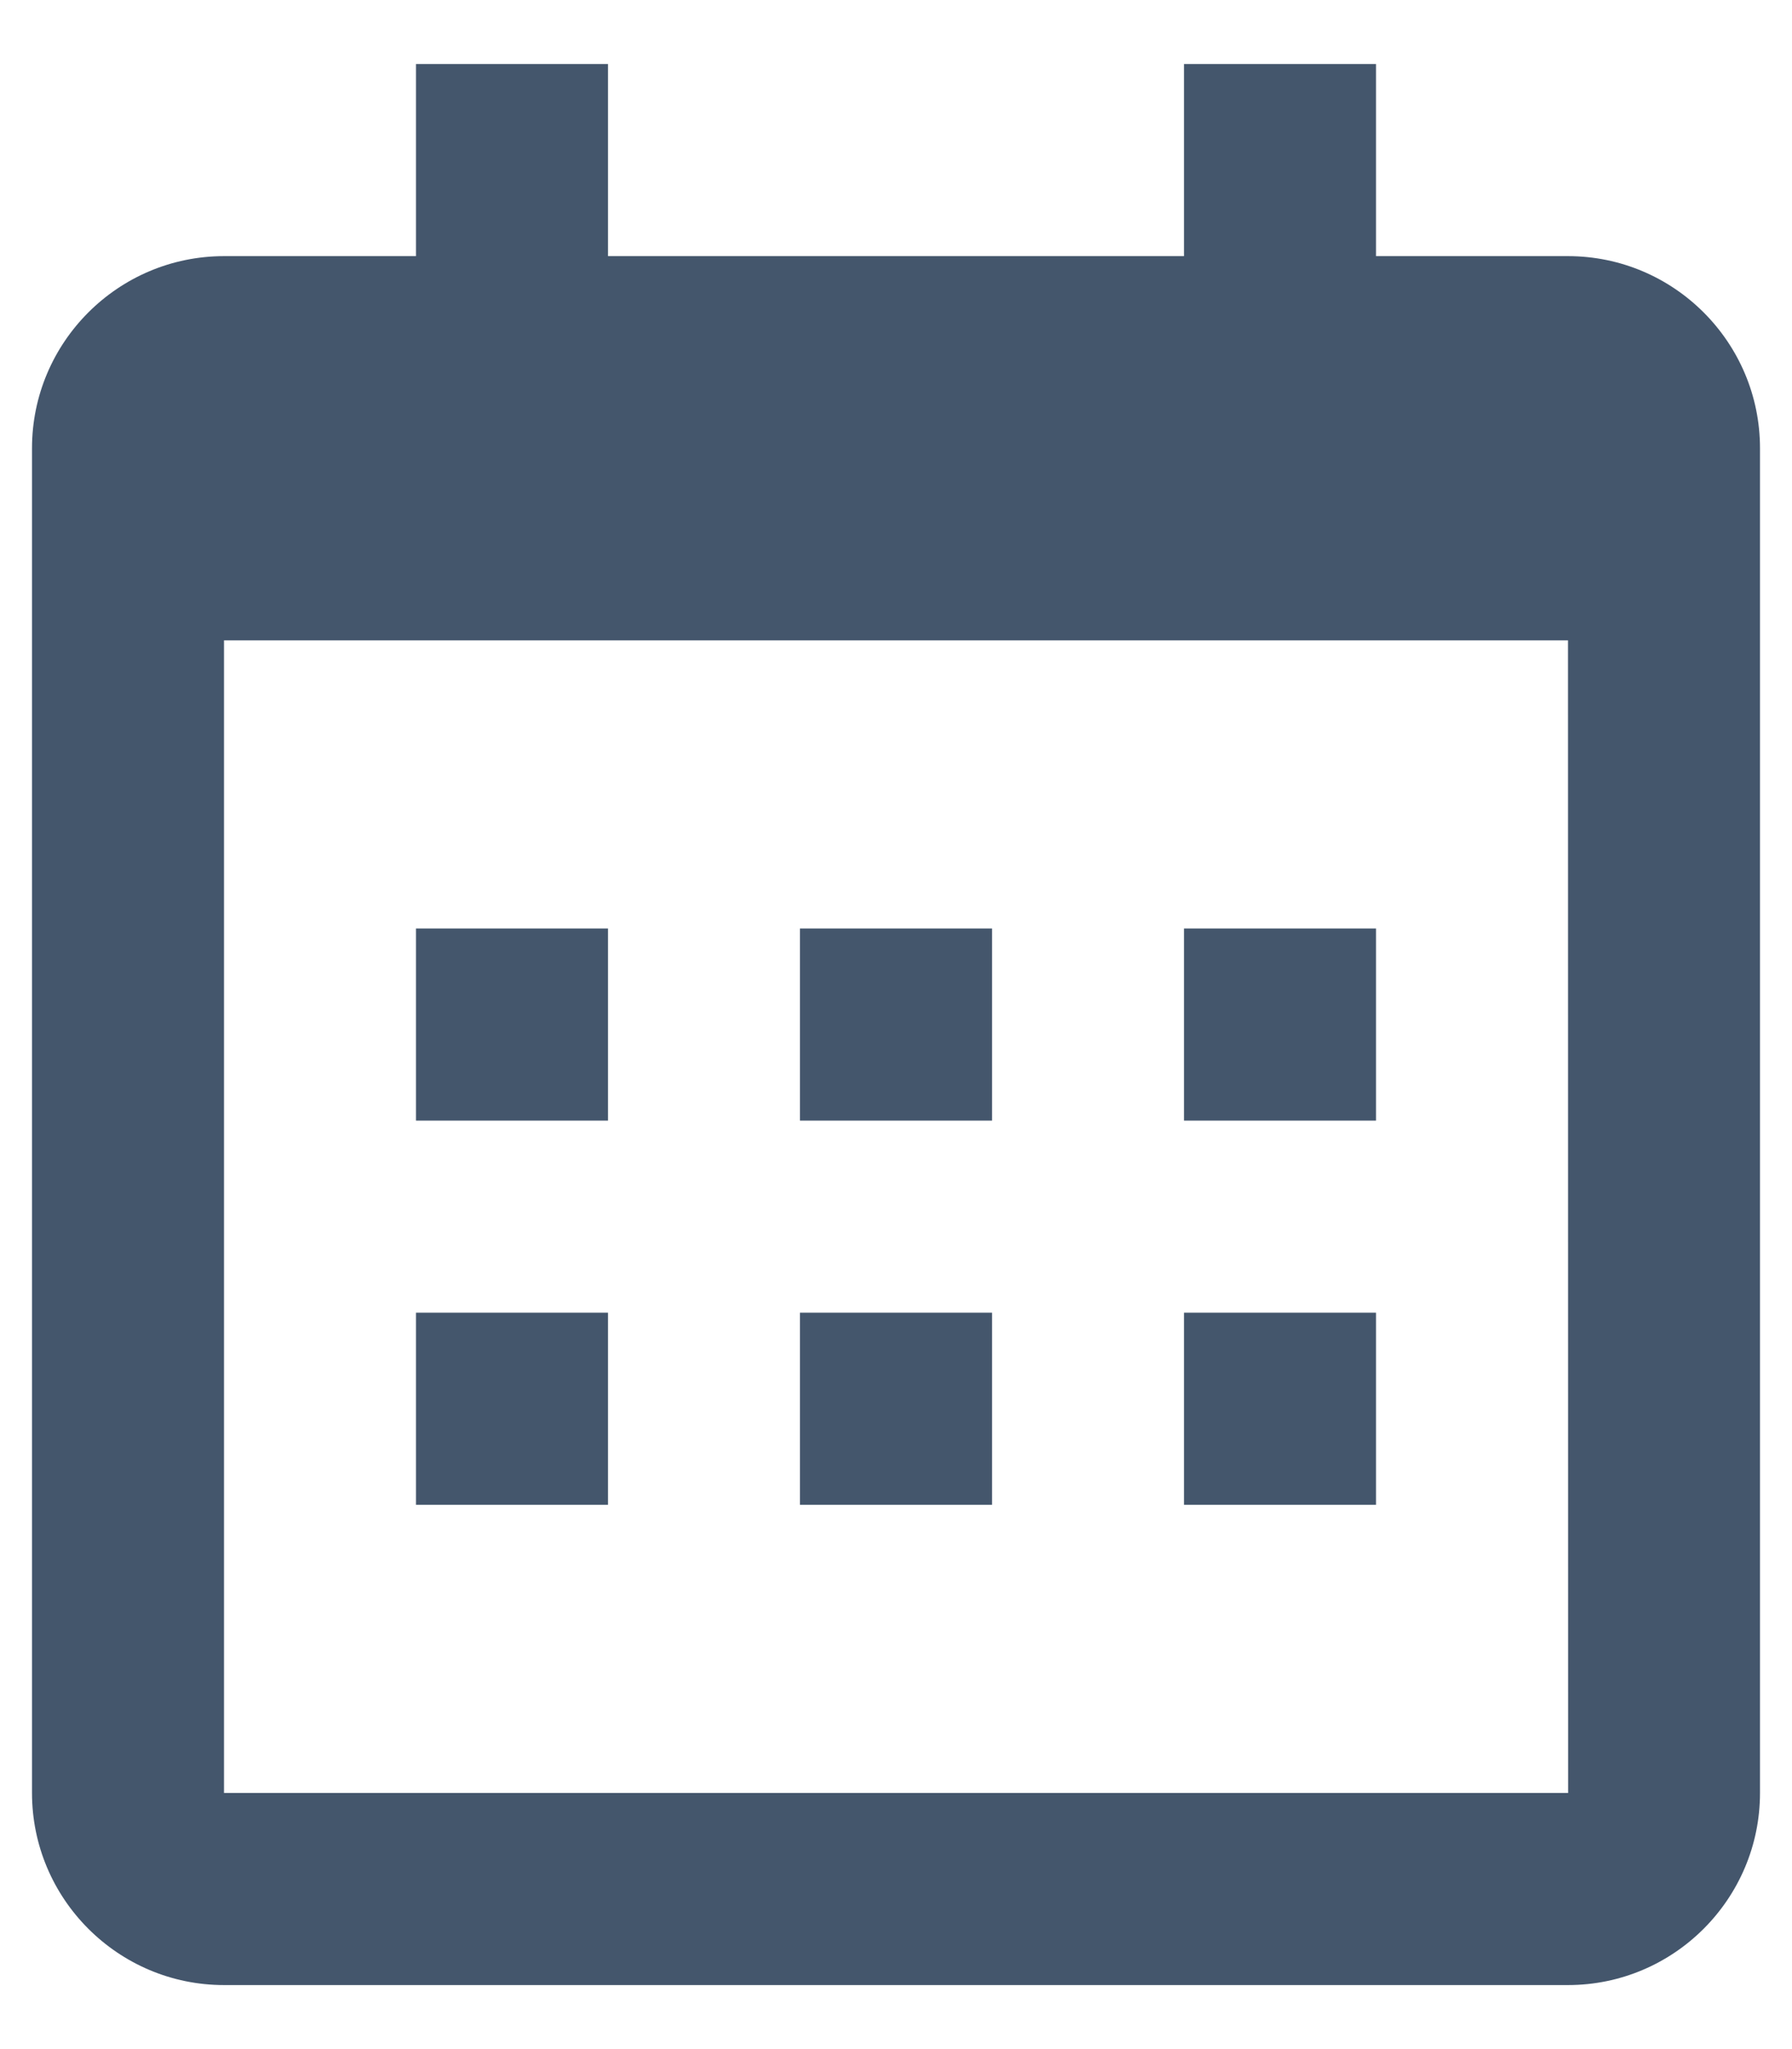 <svg width="14" height="16" viewBox="0 0 14 16" fill="none" xmlns="http://www.w3.org/2000/svg">
<path d="M3.25 7.25H4.75V8.75H3.25V7.25ZM3.25 10.25H4.75V11.75H3.25V10.25ZM6.25 7.25H7.75V8.75H6.25V7.25ZM6.25 10.25H7.75V11.75H6.25V10.25ZM9.25 7.25H10.75V8.75H9.25V7.25ZM9.25 10.25H10.75V11.75H9.25V10.25Z" fill="#44566C"/>
<path d="M1.75 15.5H12.25C13.077 15.5 13.75 14.827 13.75 14V3.5C13.75 2.673 13.077 2 12.25 2H10.75V0.5H9.25V2H4.75V0.5H3.25V2H1.75C0.923 2 0.25 2.673 0.25 3.5V14C0.25 14.827 0.923 15.5 1.75 15.5ZM12.25 5L12.251 14H1.75V5H12.25Z" fill="#44566C"/>
</svg>
